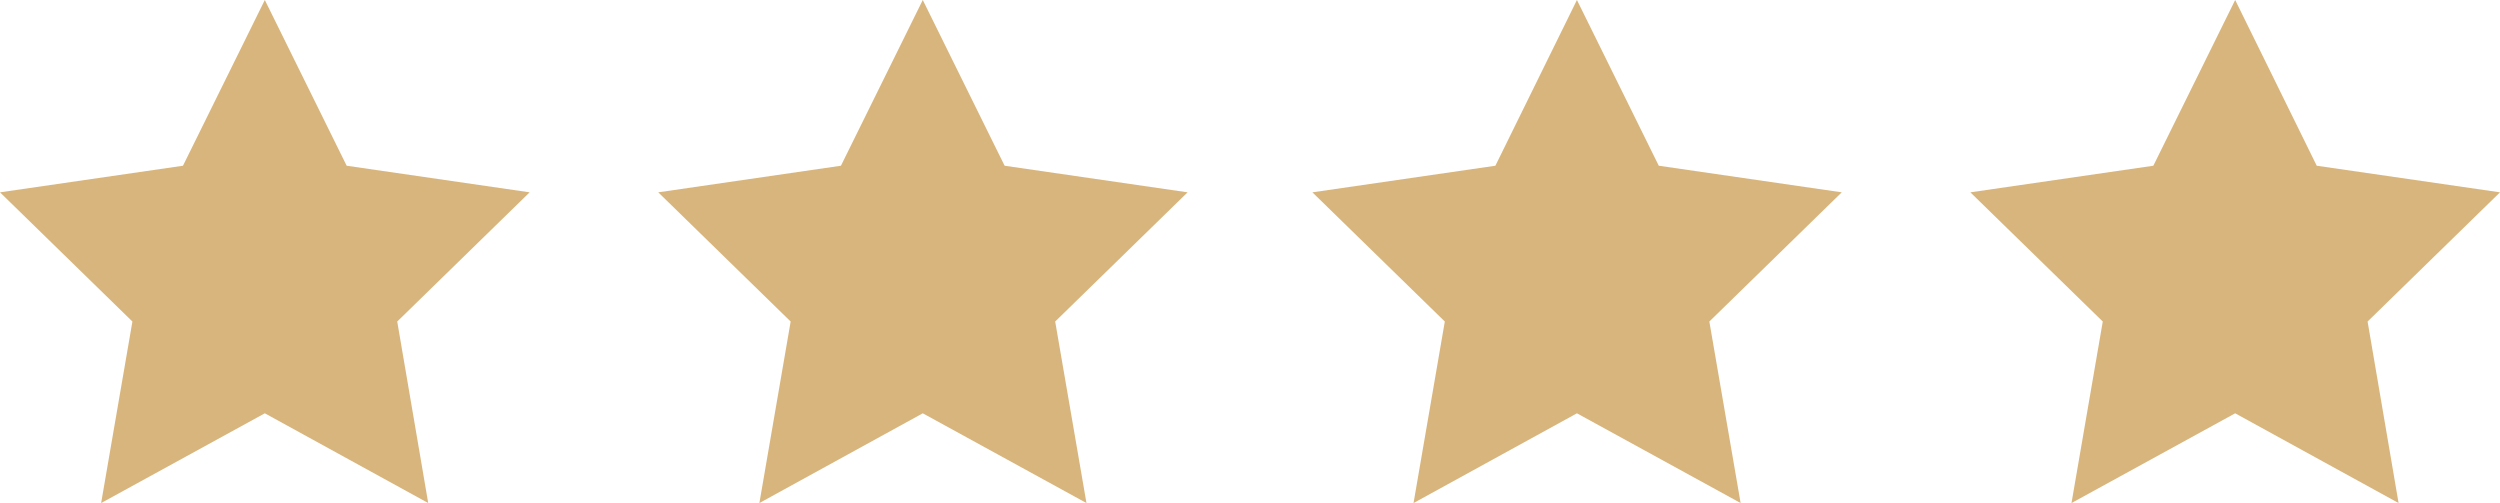 <?xml version="1.0" encoding="UTF-8"?> <svg xmlns="http://www.w3.org/2000/svg" viewBox="0 0 85.53 17.21"> <defs> <style>.cls-1{fill:#d8b57c;}</style> </defs> <title>Ресурс 3</title> <g id="Слой_2" data-name="Слой 2"> <g id="Слой_1-2" data-name="Слой 1"> <polygon class="cls-1" points="31.57 0 28.77 5.67 22.52 6.58 27.05 11 25.98 17.21 31.57 14.14 37.17 17.21 36.1 11 40.63 6.58 34.37 5.67 31.57 0"></polygon> <polygon class="cls-1" points="9.06 0 6.26 5.67 0 6.58 4.53 11 3.46 17.21 9.06 14.14 14.65 17.21 13.59 11 18.12 6.58 11.86 5.67 9.06 0"></polygon> <polygon class="cls-1" points="53.95 0 51.16 5.67 44.9 6.58 49.43 11 48.36 17.21 53.95 14.14 59.55 17.21 58.48 11 63.01 6.58 56.75 5.67 53.95 0"></polygon> <polygon class="cls-1" points="76.47 0 73.67 5.67 67.41 6.58 71.94 11 70.87 17.21 76.47 14.14 82.06 17.21 81 11 85.53 6.58 79.26 5.67 76.47 0"></polygon> </g> </g> </svg> 